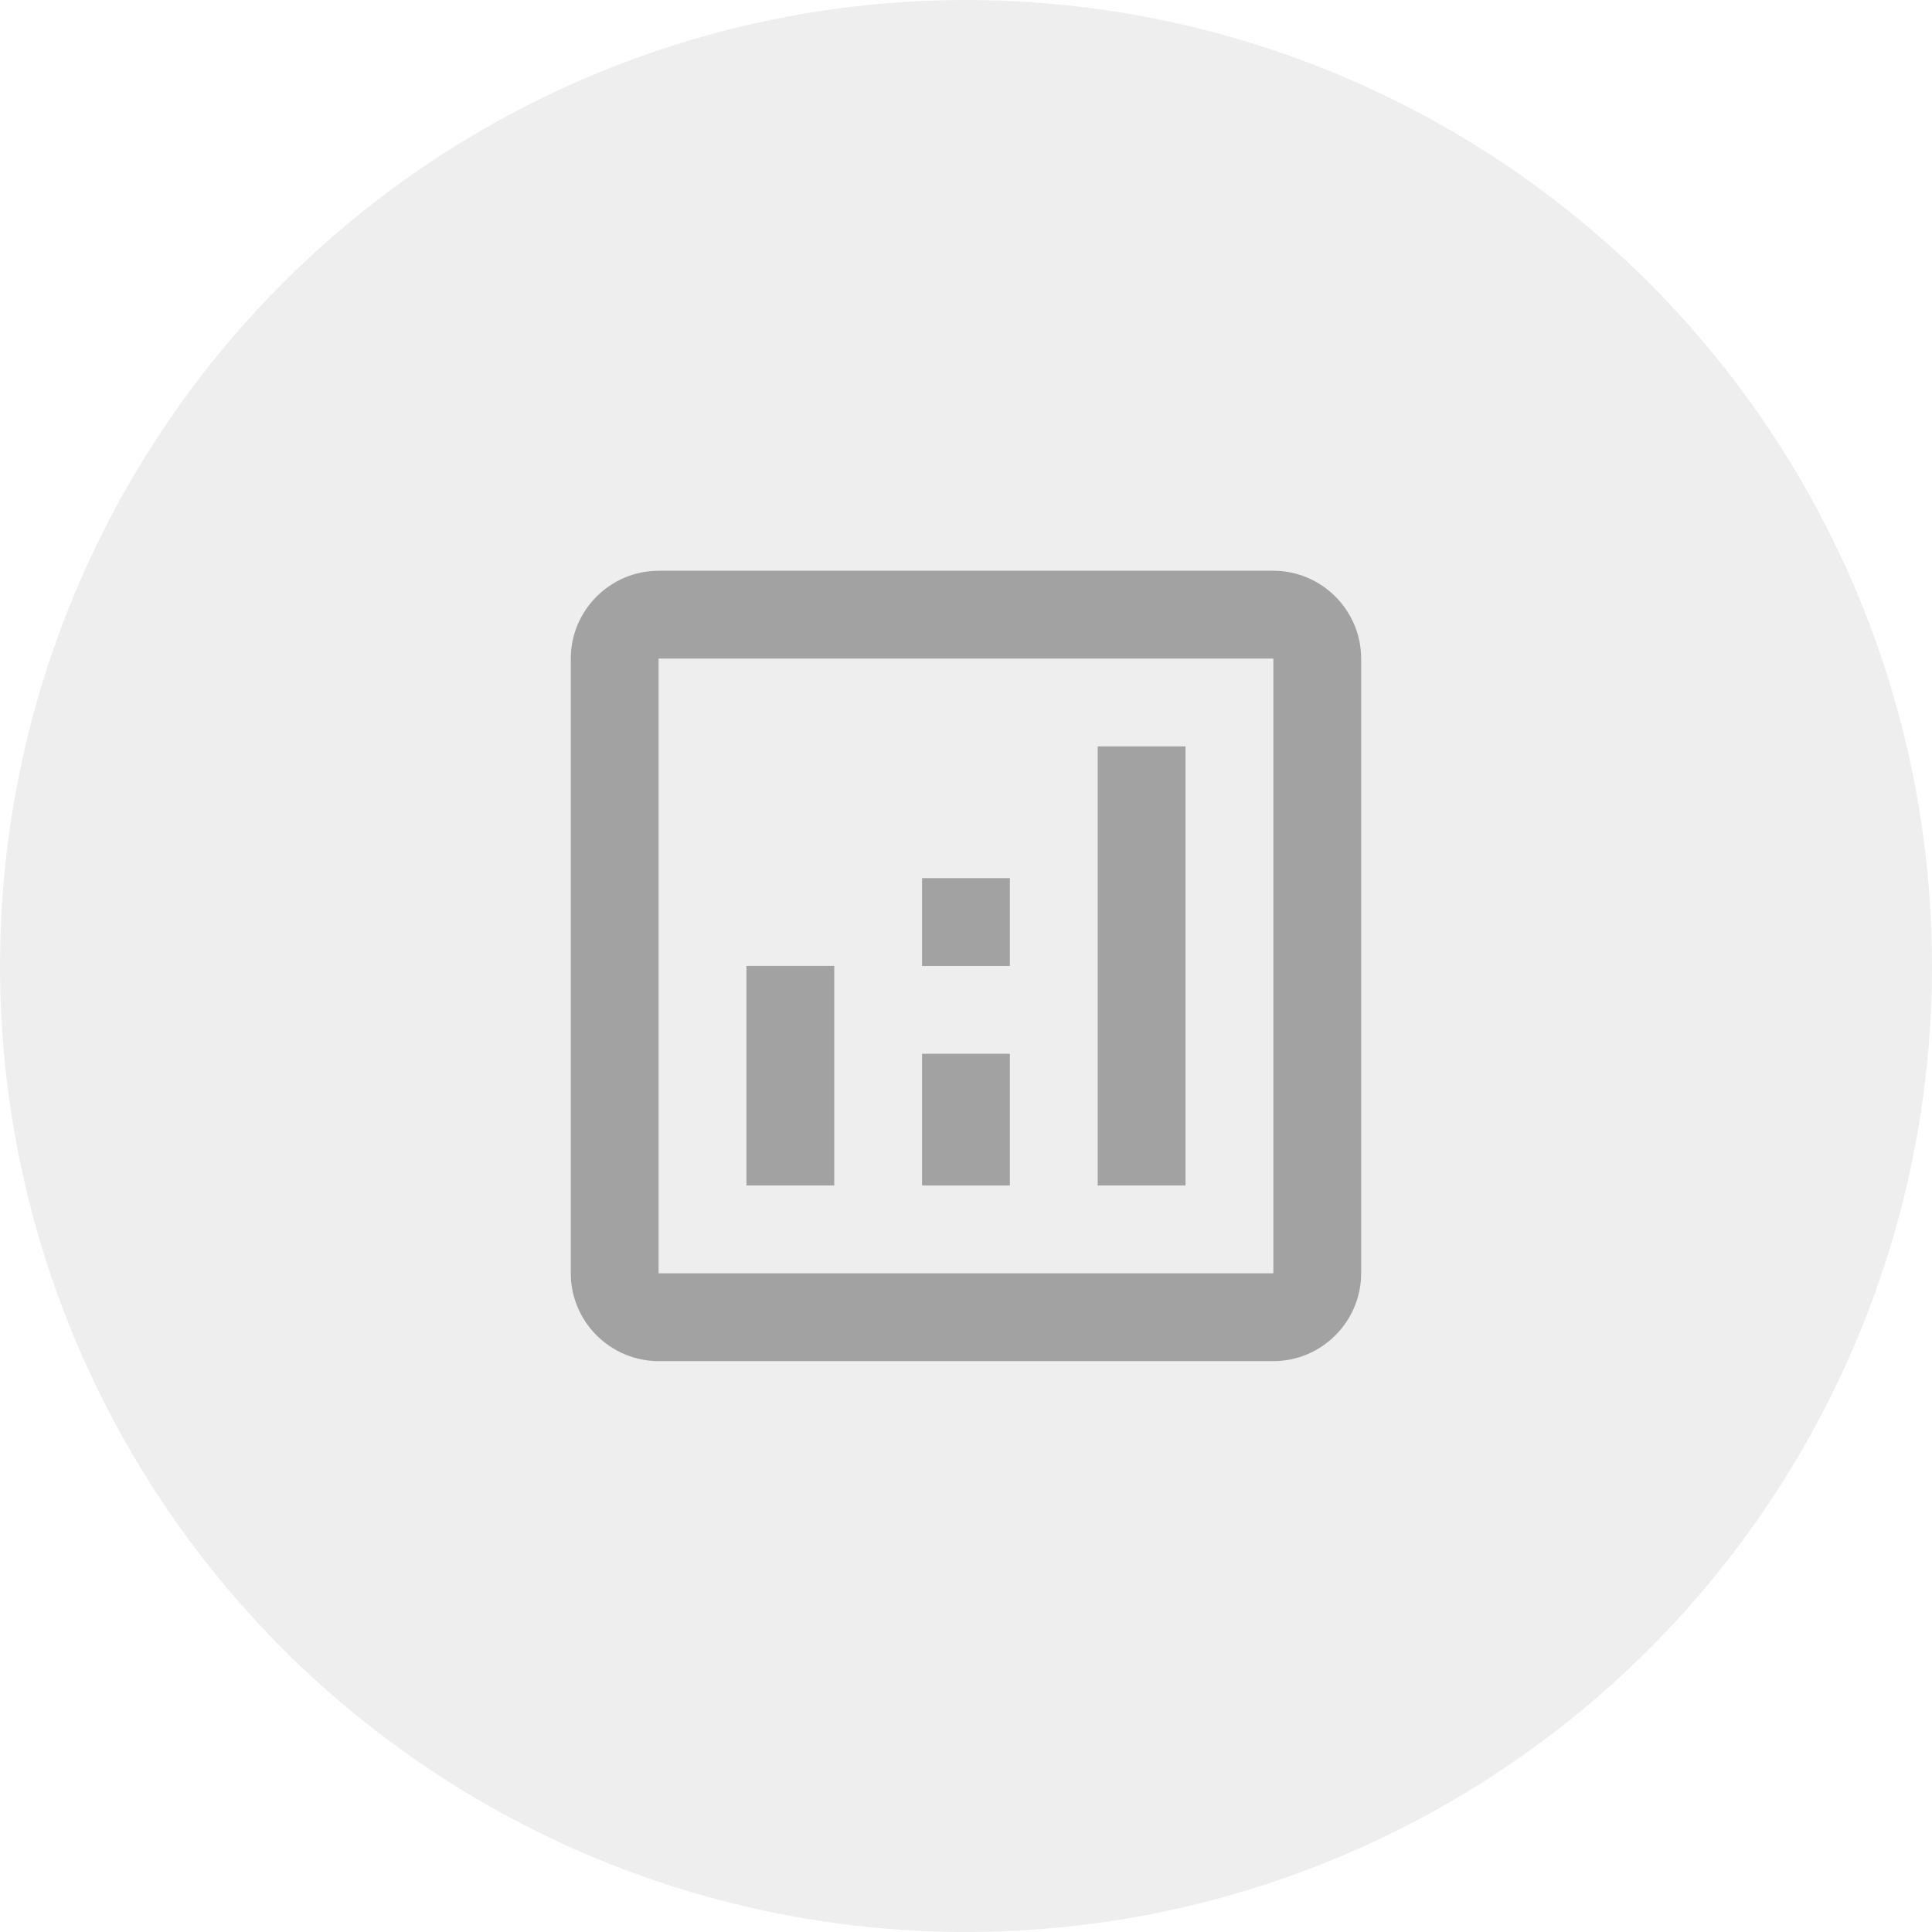 <svg width="89" height="89" viewBox="0 0 89 89" fill="none" xmlns="http://www.w3.org/2000/svg">
<circle opacity="0.2" cx="44.5" cy="44.5" r="44.5" fill="#313131" fill-opacity="0.4"/>
<g clip-path="url(#clip0_1_23127)">
<path d="M58.658 26.293H30.339C28.114 26.293 26.294 28.113 26.294 30.338V58.657C26.294 60.882 28.114 62.702 30.339 62.702H58.658C60.883 62.702 62.703 60.882 62.703 58.657V30.338C62.703 28.113 60.883 26.293 58.658 26.293ZM58.658 58.657H30.339V30.338H58.658V58.657Z" fill="#313131" fill-opacity="0.4"/>
<path d="M38.43 44.496H34.385V54.61H38.43V44.496Z" fill="#313131" fill-opacity="0.4"/>
<path d="M54.612 34.383H50.566V54.61H54.612V34.383Z" fill="#313131" fill-opacity="0.4"/>
<path d="M46.521 48.543H42.476V54.611H46.521V48.543Z" fill="#313131" fill-opacity="0.4"/>
<path d="M46.521 40.453H42.476V44.499H46.521V40.453Z" fill="#313131" fill-opacity="0.4"/>
</g>
<defs>
<clipPath id="clip0_1_23127">
<rect width="48.545" height="48.545" fill="white" transform="translate(20.227 20.227)"/>
</clipPath>
</defs>
</svg>
